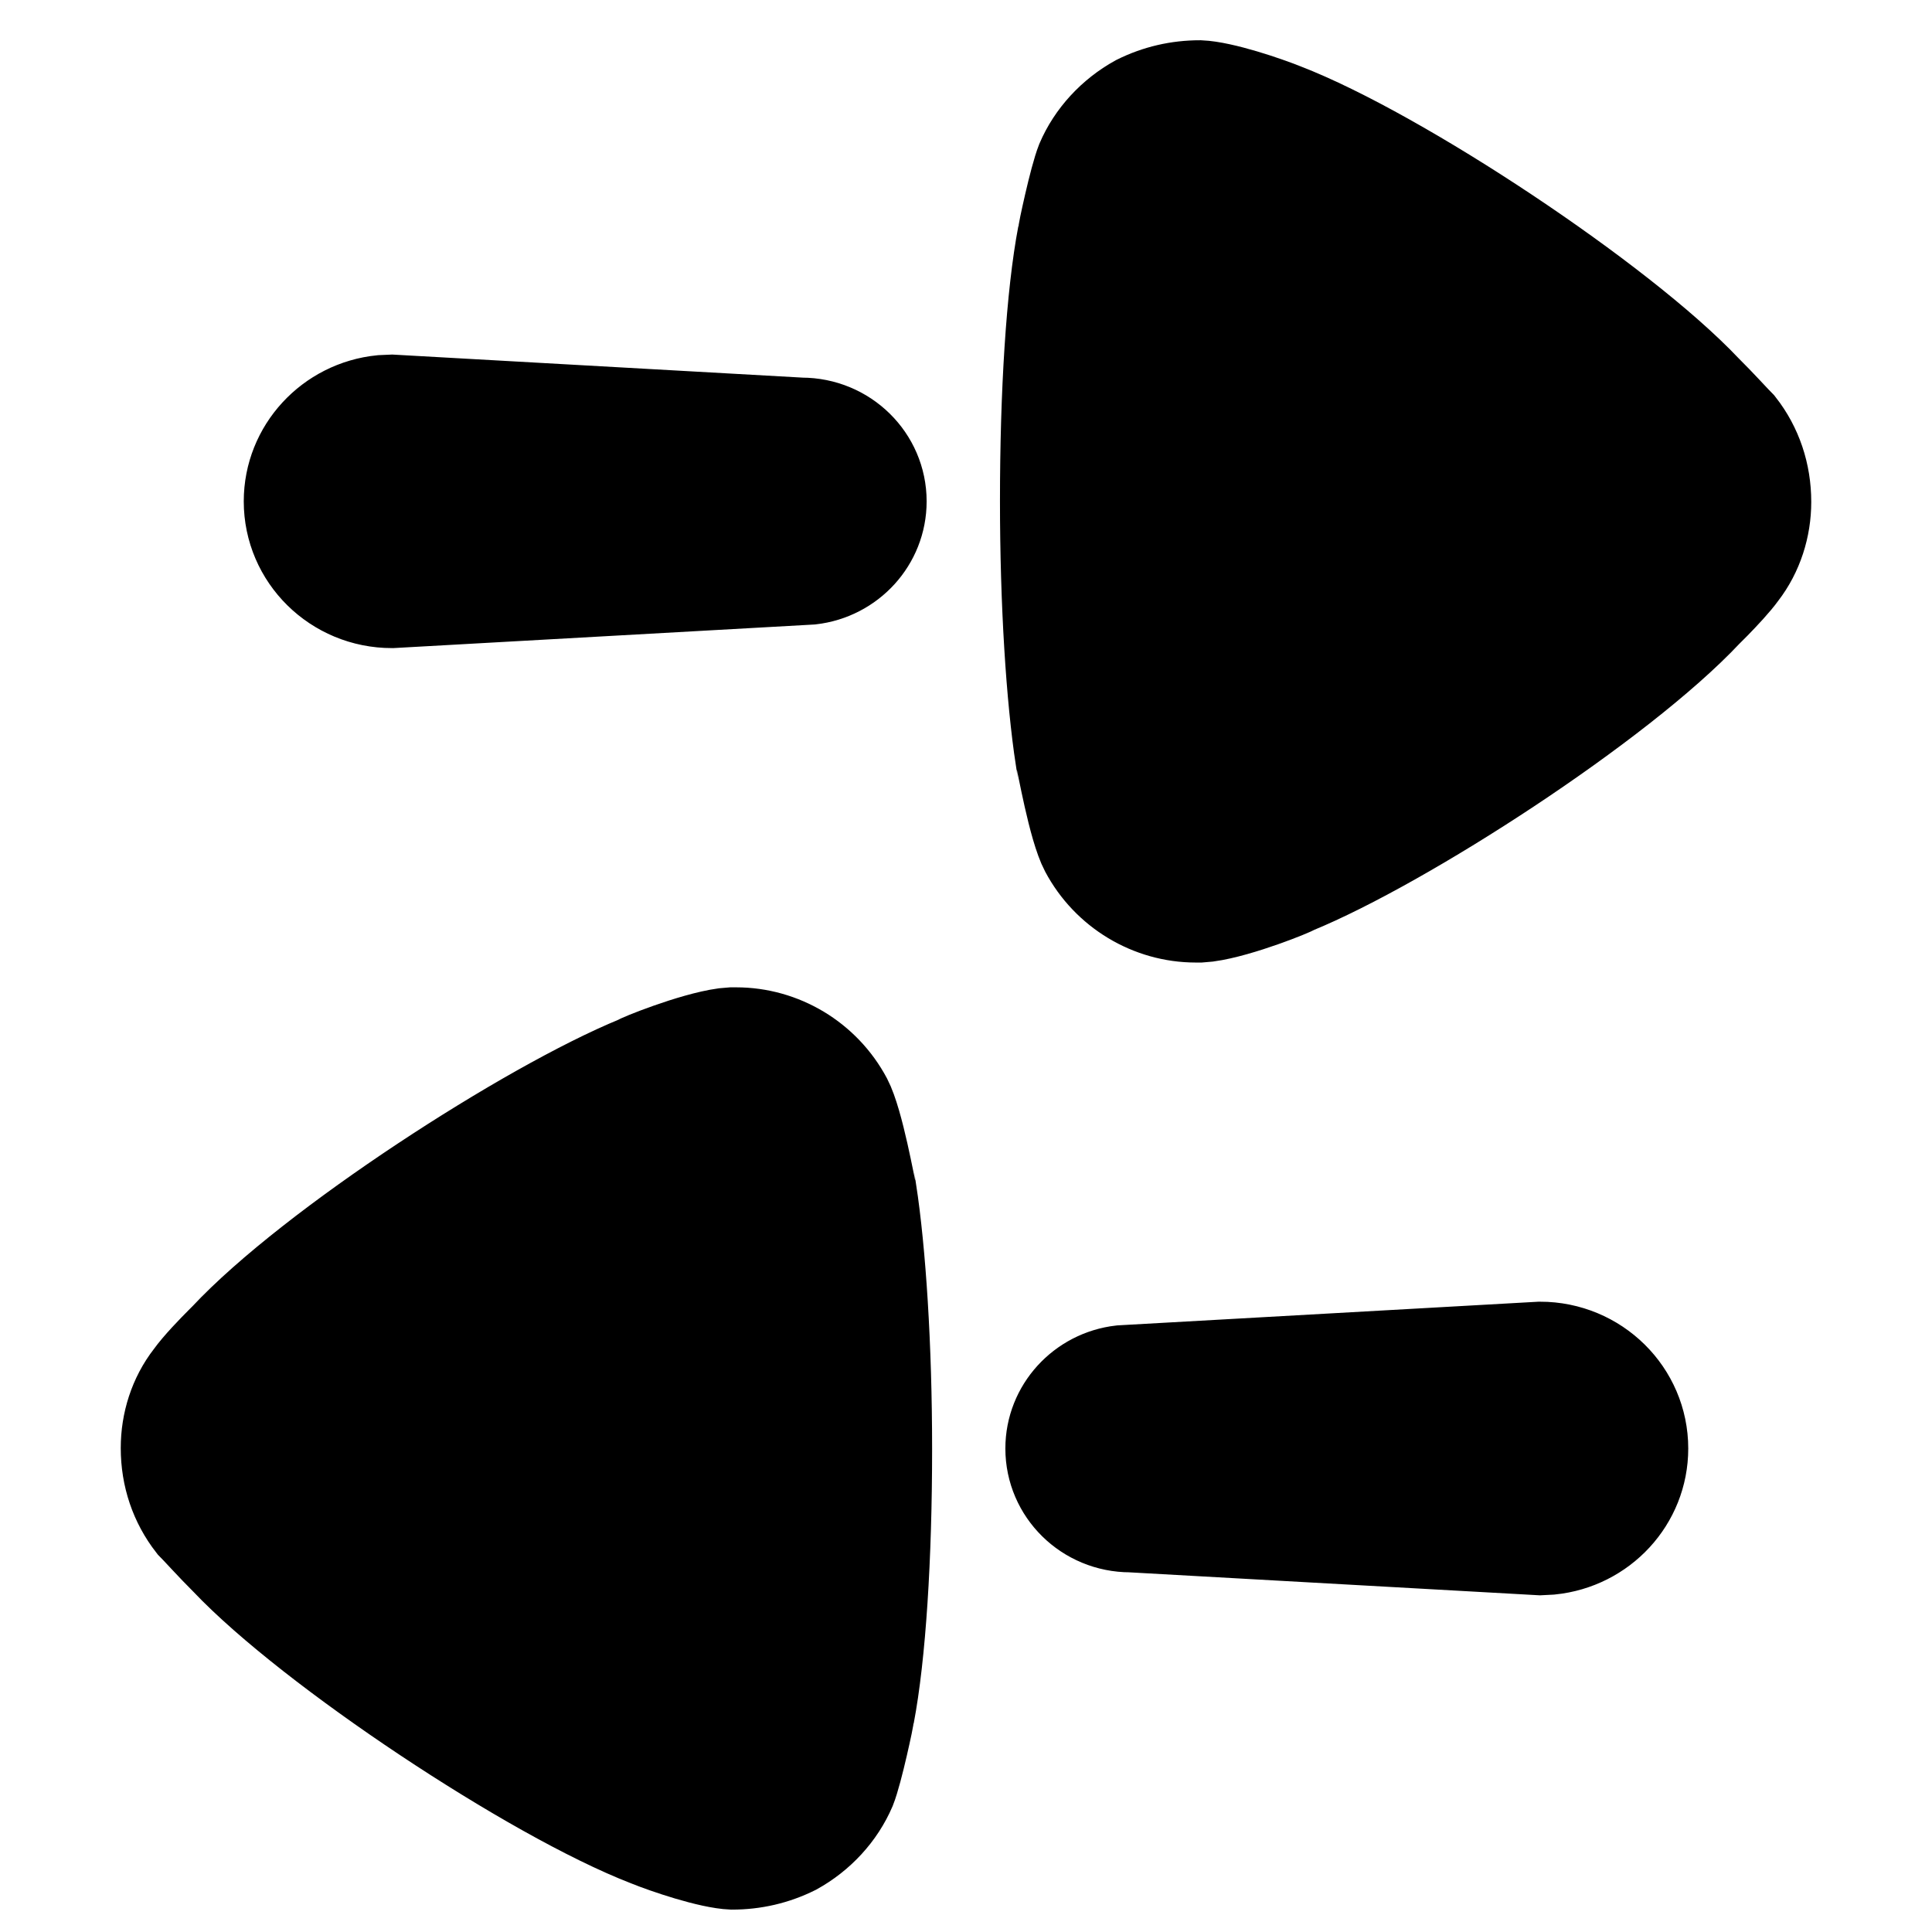 <svg width="24" height="24" viewBox="0 0 24 24" fill="currentColor" stroke="currentColor" xmlns="http://www.w3.org/2000/svg">
<path d="M11.079 18C11.079 19.347 11.002 20.567 10.859 21.317C10.859 21.329 10.718 22.015 10.627 22.244C10.485 22.575 10.227 22.854 9.905 23.032C9.648 23.16 9.376 23.222 9.092 23.222C8.797 23.21 8.241 23.019 8.022 22.93C6.578 22.372 3.819 20.541 2.76 19.424C2.581 19.246 2.387 19.03 2.335 18.979C2.116 18.698 2 18.356 2 17.988C2 17.657 2.103 17.326 2.31 17.06C2.409 16.921 2.606 16.719 2.698 16.627L2.748 16.577C3.83 15.42 6.527 13.68 7.894 13.121C7.894 13.109 8.576 12.831 8.987 12.774L9.092 12.765L9.144 12.765C9.738 12.765 10.292 13.095 10.576 13.629C10.73 13.922 10.873 14.773 10.886 14.786C11.002 15.547 11.079 16.716 11.079 18ZM11.011 6.228C11.011 6.761 10.604 7.199 10.08 7.259L9.957 7.266L4.87 7.551C4.128 7.551 3.528 6.959 3.528 6.228C3.528 5.543 4.056 4.979 4.733 4.911L4.87 4.905L9.957 5.191C10.539 5.191 11.011 5.655 11.011 6.228ZM22 6.235C22 6.564 21.897 6.895 21.691 7.162C21.608 7.278 21.457 7.437 21.356 7.541L21.252 7.645C20.168 8.801 17.473 10.542 16.106 11.101C16.106 11.112 15.423 11.392 15.011 11.448L14.907 11.457L14.855 11.457C14.262 11.457 13.708 11.126 13.425 10.593C13.269 10.3 13.128 9.45 13.114 9.437C12.998 8.675 12.922 7.506 12.922 6.222C12.922 4.875 12.998 3.655 13.141 2.905C13.141 2.892 13.282 2.207 13.373 1.978C13.514 1.648 13.773 1.368 14.095 1.19C14.352 1.062 14.624 1 14.907 1C15.204 1.012 15.758 1.203 15.977 1.291C17.422 1.85 20.181 3.68 21.238 4.798C21.419 4.977 21.613 5.192 21.665 5.243C21.884 5.523 22 5.866 22 6.235ZM20.472 17.994C20.472 18.679 19.945 19.242 19.267 19.31L19.13 19.317L14.043 19.032C13.46 19.032 12.989 18.568 12.989 17.994C12.989 17.462 13.396 17.023 13.92 16.963L14.043 16.956L19.13 16.67C19.872 16.67 20.472 17.263 20.472 17.994Z" fill="current"/>
</svg>
